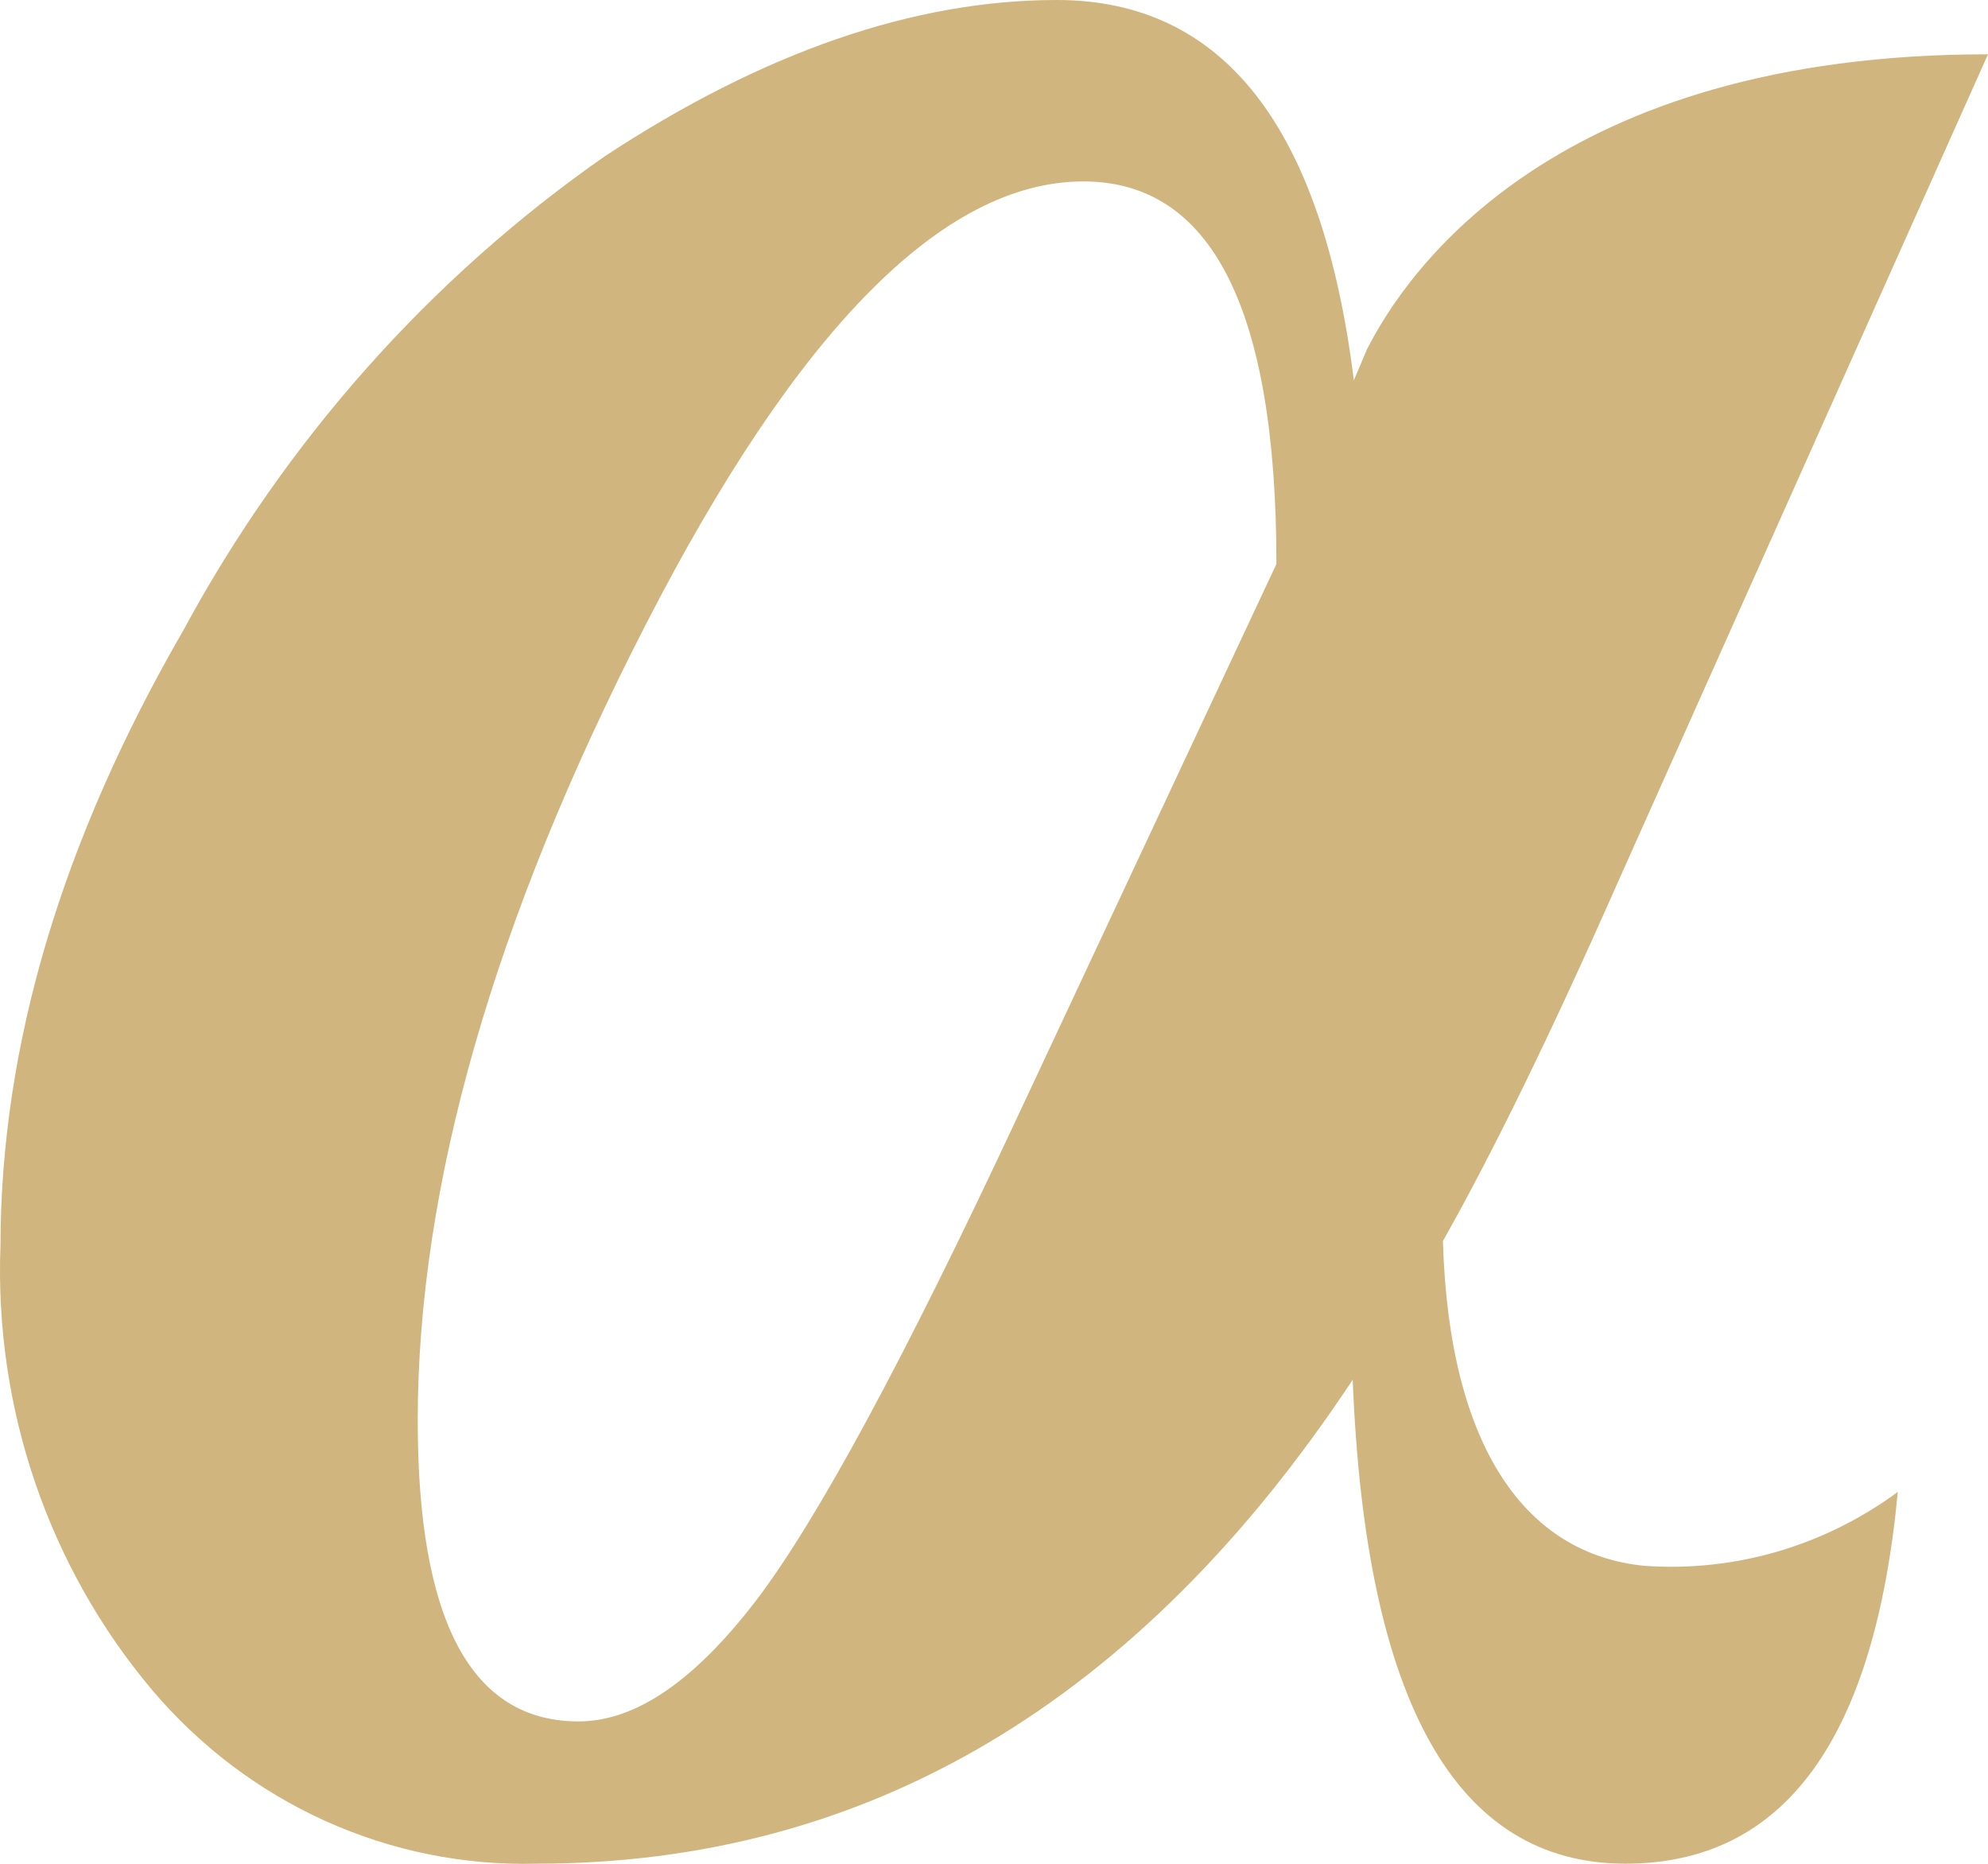 <svg width="16" height="15" viewBox="0 0 16 15" fill="none" xmlns="http://www.w3.org/2000/svg">
<path d="M13.237 12.602C12.285 12.51 11.662 11.658 11.613 9.988C12.02 9.266 12.487 8.309 13.014 7.116L16 0.437C12.523 0.437 11.329 2.164 11 2.815L10.896 3.061C10.643 1.019 9.843 0 8.506 0C7.356 0 6.143 0.419 4.867 1.258C3.462 2.238 2.3 3.546 1.475 5.074C0.496 6.768 0.006 8.417 0.004 10.019C-0.047 11.33 0.39 12.611 1.225 13.602C1.609 14.055 2.085 14.415 2.62 14.656C3.154 14.897 3.734 15.014 4.317 14.999C6.979 14.999 9.169 13.7 10.887 11.104C10.989 13.7 11.72 14.999 13.082 14.999C14.361 14.999 15.087 13.998 15.274 12.007C14.682 12.443 13.962 12.653 13.237 12.602ZM8.191 8.984C7.277 10.941 6.574 12.241 6.082 12.885C5.587 13.53 5.114 13.854 4.656 13.854C3.792 13.854 3.362 13.045 3.362 11.434C3.362 9.547 3.972 7.413 5.194 5.033C6.415 2.653 7.59 1.462 8.719 1.46C9.751 1.46 10.273 2.485 10.273 4.539L8.191 8.984Z" fill="#d1b57e"/>
</svg>
